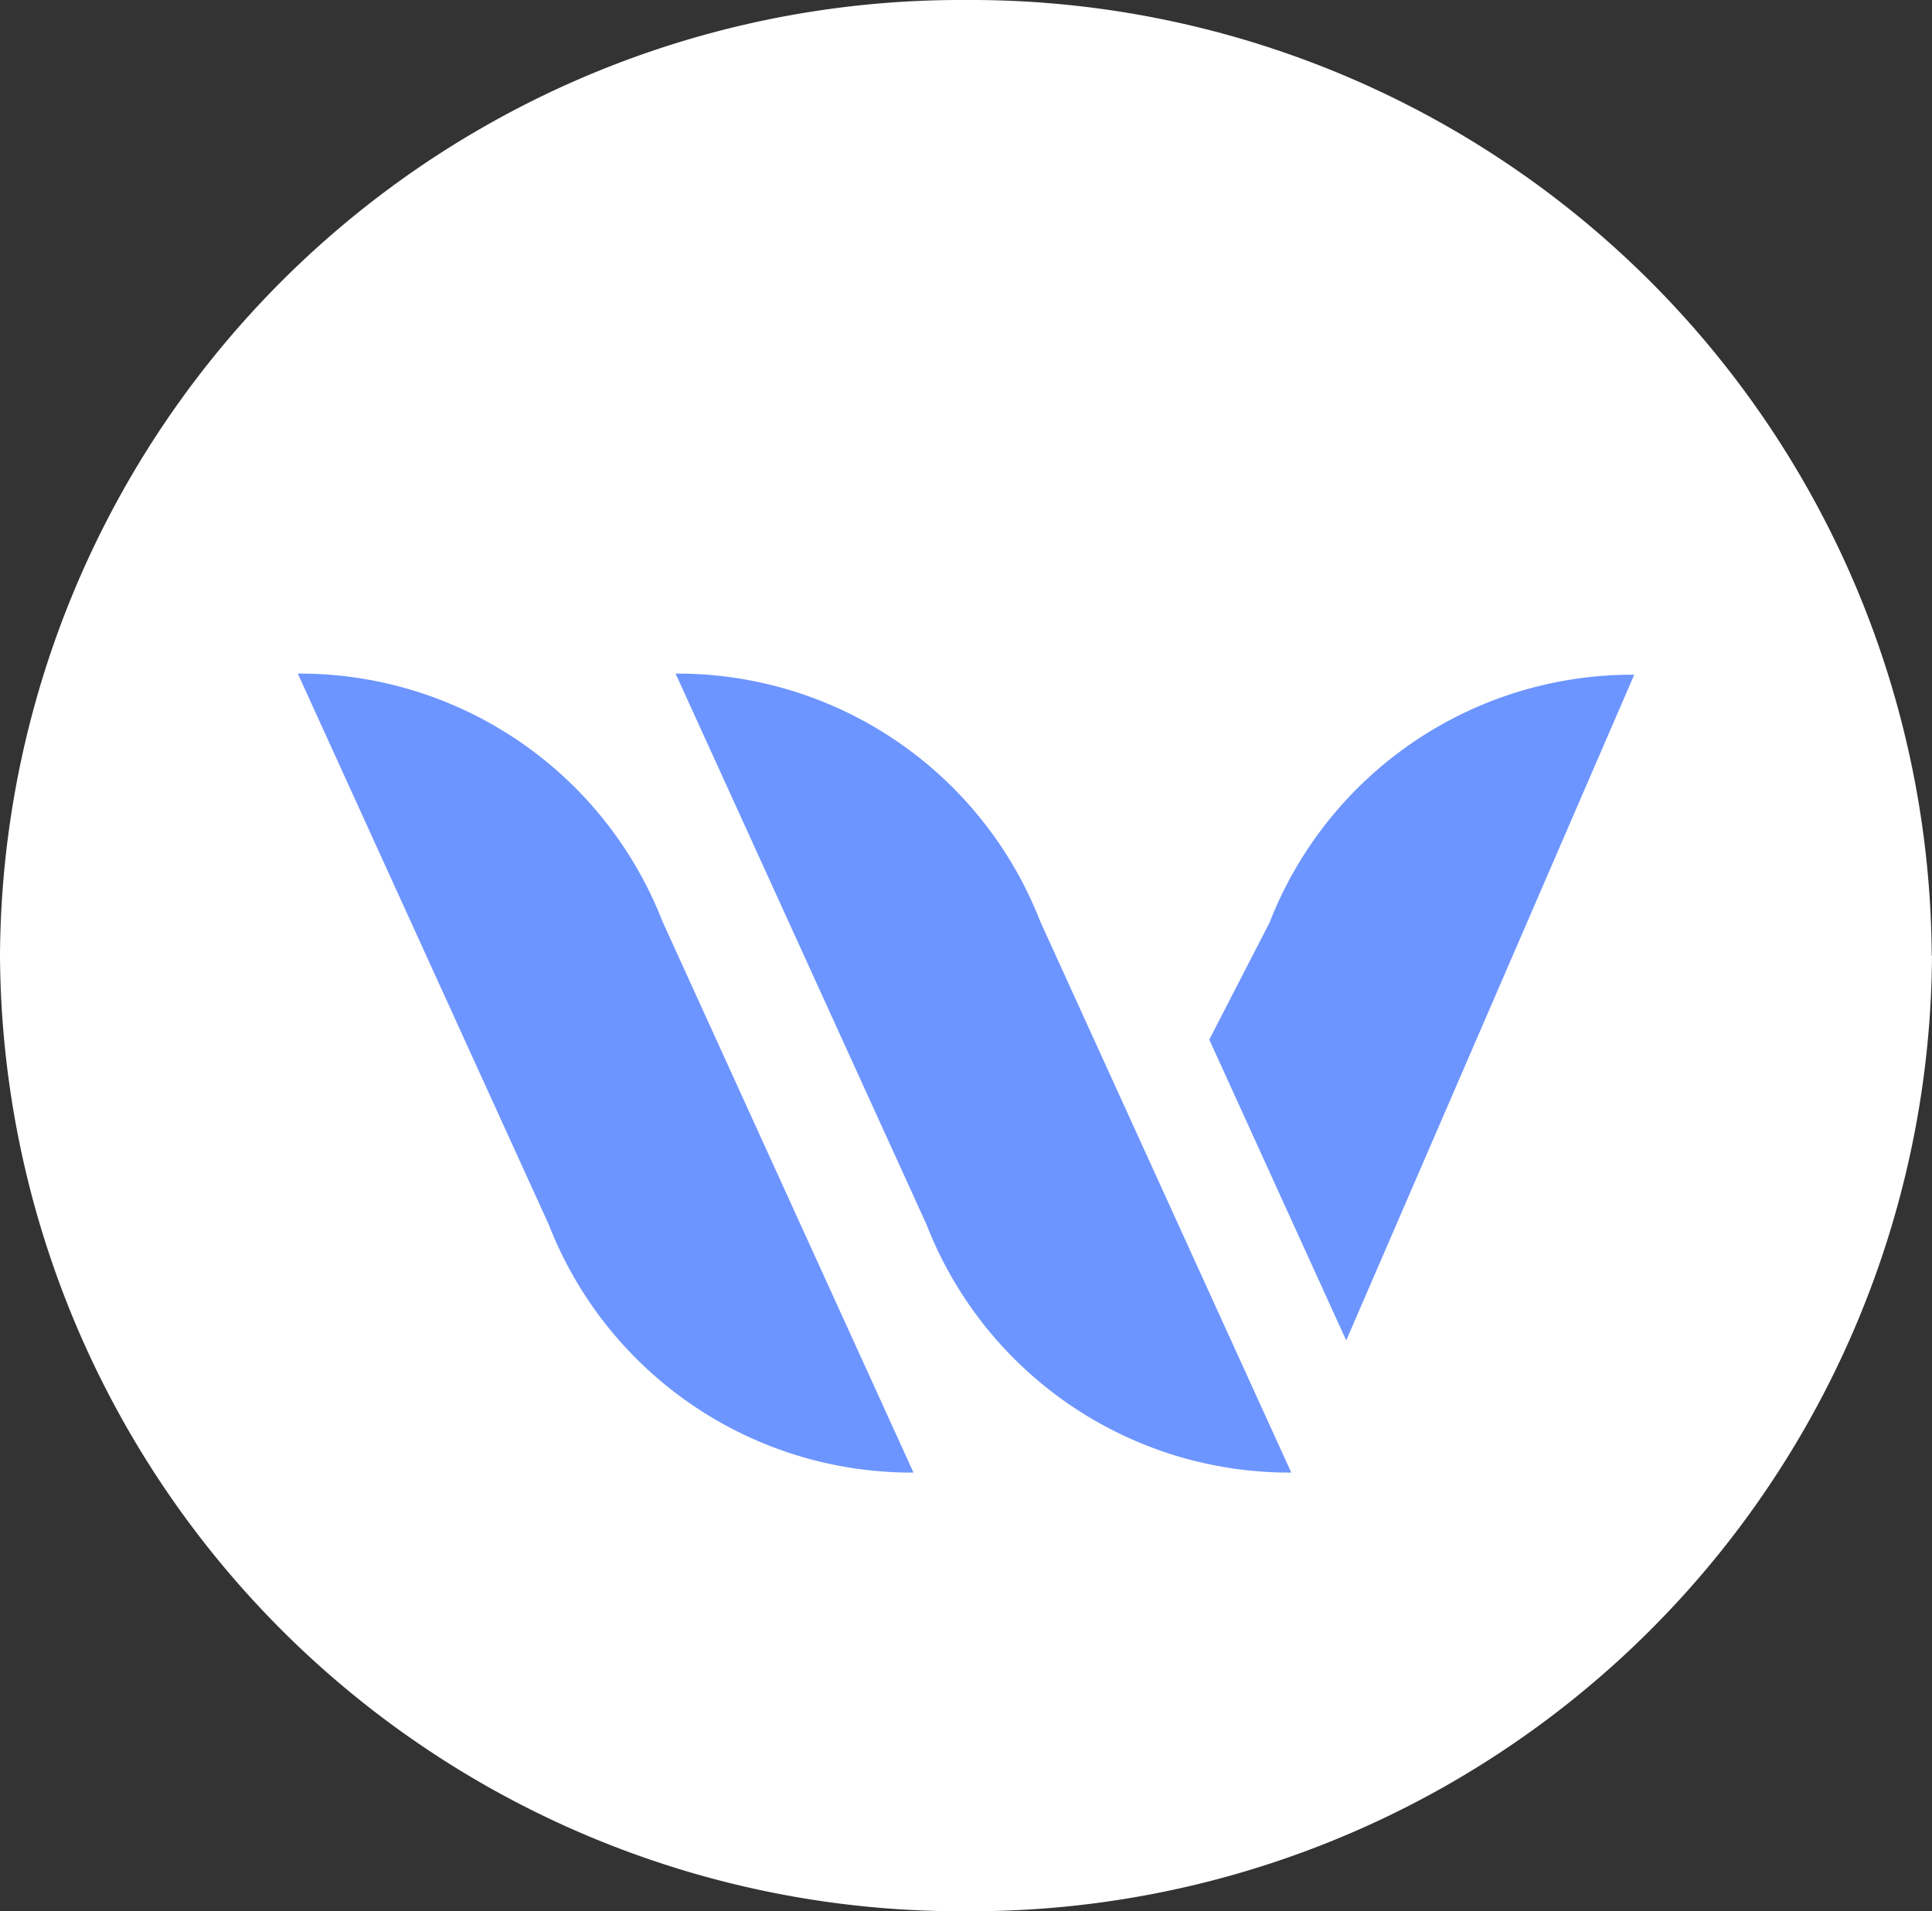 <svg xmlns="http://www.w3.org/2000/svg" width="62.209" height="61.545" viewBox="0 0 62.209 61.545">
  <rect x="0" y="0" width="62.209" height="61.545" fill="#333333" stroke="none"/>
  <g id="그룹_15666" data-name="그룹 15666" transform="translate(-607.141 -122.455)">
    <path id="패스_25264" data-name="패스 25264" d="M62.209,30.773A30.94,30.94,0,0,1,31.1,61.545,30.94,30.94,0,0,1,0,30.773,30.94,30.94,0,0,1,31.1,0a30.94,30.94,0,0,1,31.1,30.773" transform="translate(607.141 122.455)" fill="#fff"/>
    <path id="패스_25265" data-name="패스 25265" d="M60.05,66.538h0a12.532,12.532,0,0,1-11.743-7.983L40.225,40.81a12.531,12.531,0,0,1,11.743,7.983Z" transform="translate(588.669 103.336)" fill="#6d95ff"/>
    <path id="패스_25266" data-name="패스 25266" d="M37.556,66.538h0a12.532,12.532,0,0,1-11.743-7.983L17.731,40.81a12.531,12.531,0,0,1,11.743,7.983Z" transform="translate(598.999 103.336)" fill="#6d95ff"/>
    <path id="패스_25267" data-name="패스 25267" d="M76.409,62.247,85.683,40.81a12.532,12.532,0,0,0-11.743,7.983L72,52.56Z" transform="translate(574.079 103.372)" fill="#6d95ff"/>
  </g>
</svg>
